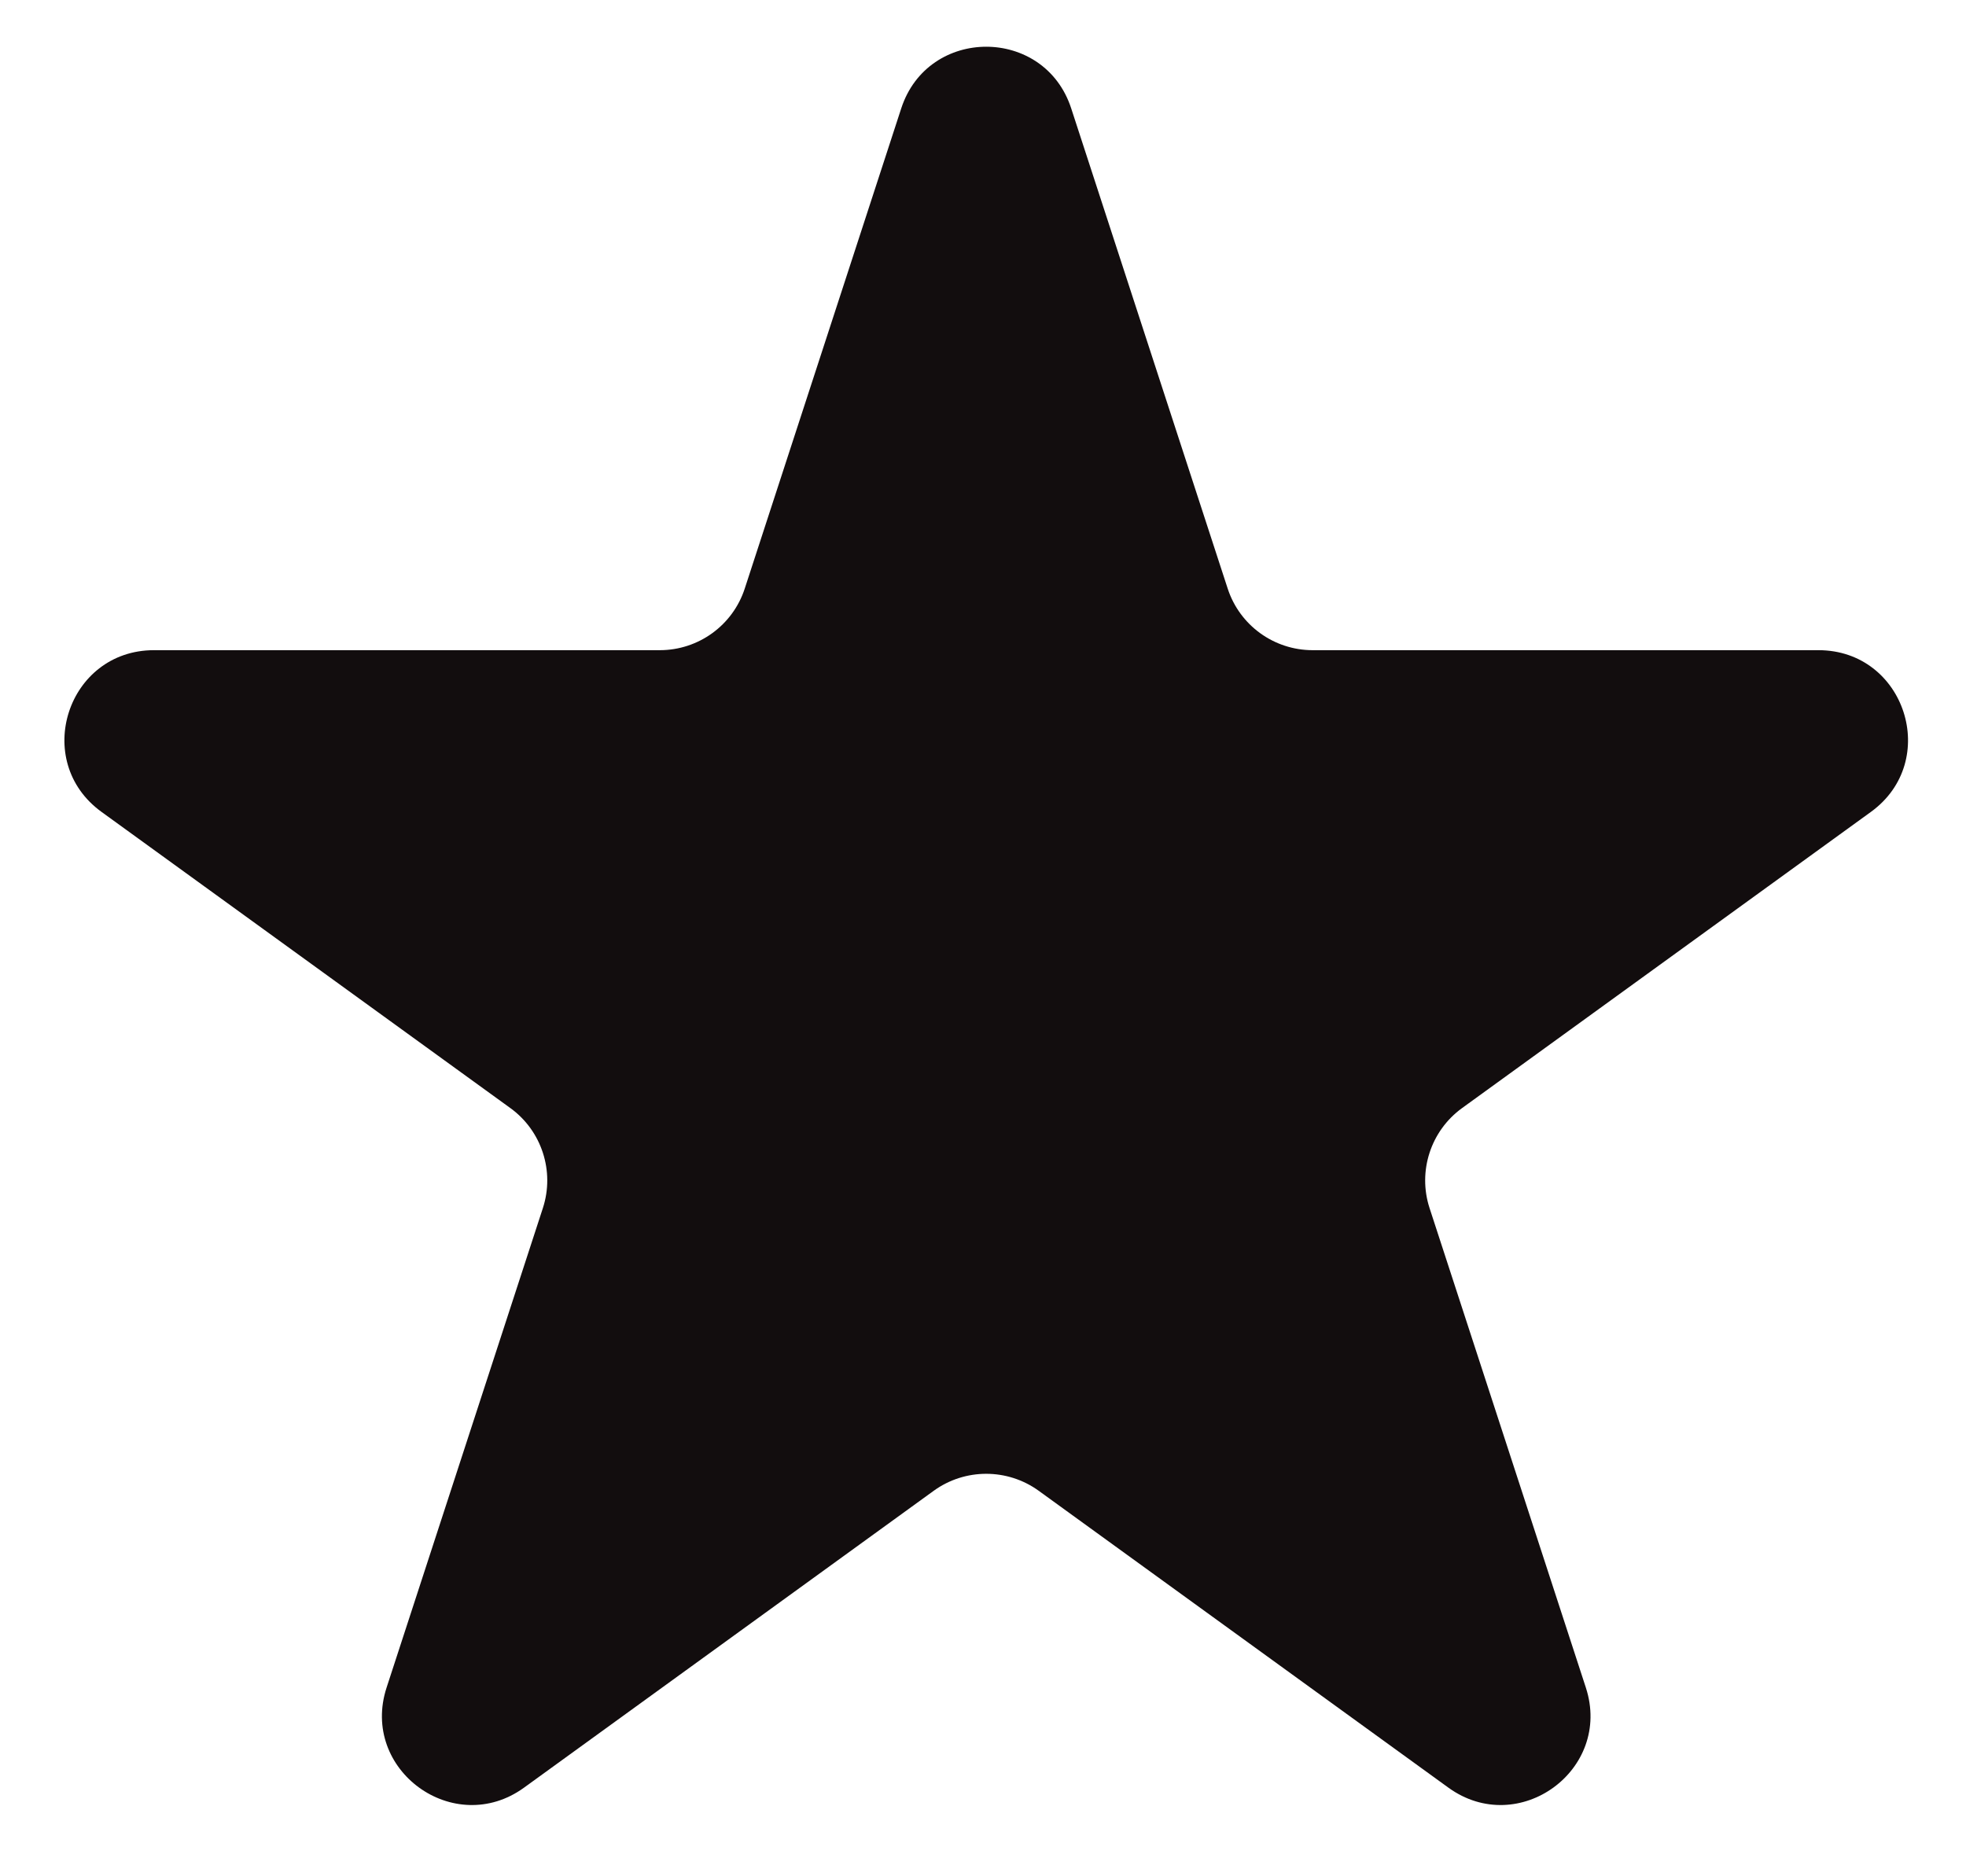 <svg width="22" height="21" viewBox="0 0 22 21" fill="none" xmlns="http://www.w3.org/2000/svg">
<path d="M10.085 1.213C10.385 0.293 11.687 0.293 11.987 1.213L13.738 6.587C13.872 6.999 14.256 7.277 14.689 7.277H20.349C21.319 7.277 21.721 8.518 20.936 9.087L16.361 12.402C16.01 12.656 15.863 13.109 15.997 13.521L17.746 18.888C18.046 19.809 16.993 20.576 16.208 20.008L11.623 16.685C11.273 16.432 10.799 16.432 10.449 16.685L5.864 20.008C5.08 20.576 4.026 19.809 4.326 18.888L6.075 13.521C6.209 13.109 6.062 12.656 5.711 12.402L1.136 9.087C0.351 8.518 0.753 7.277 1.723 7.277H7.383C7.816 7.277 8.2 6.999 8.334 6.587L10.085 1.213Z" fill="#120D0E"/>
</svg>
